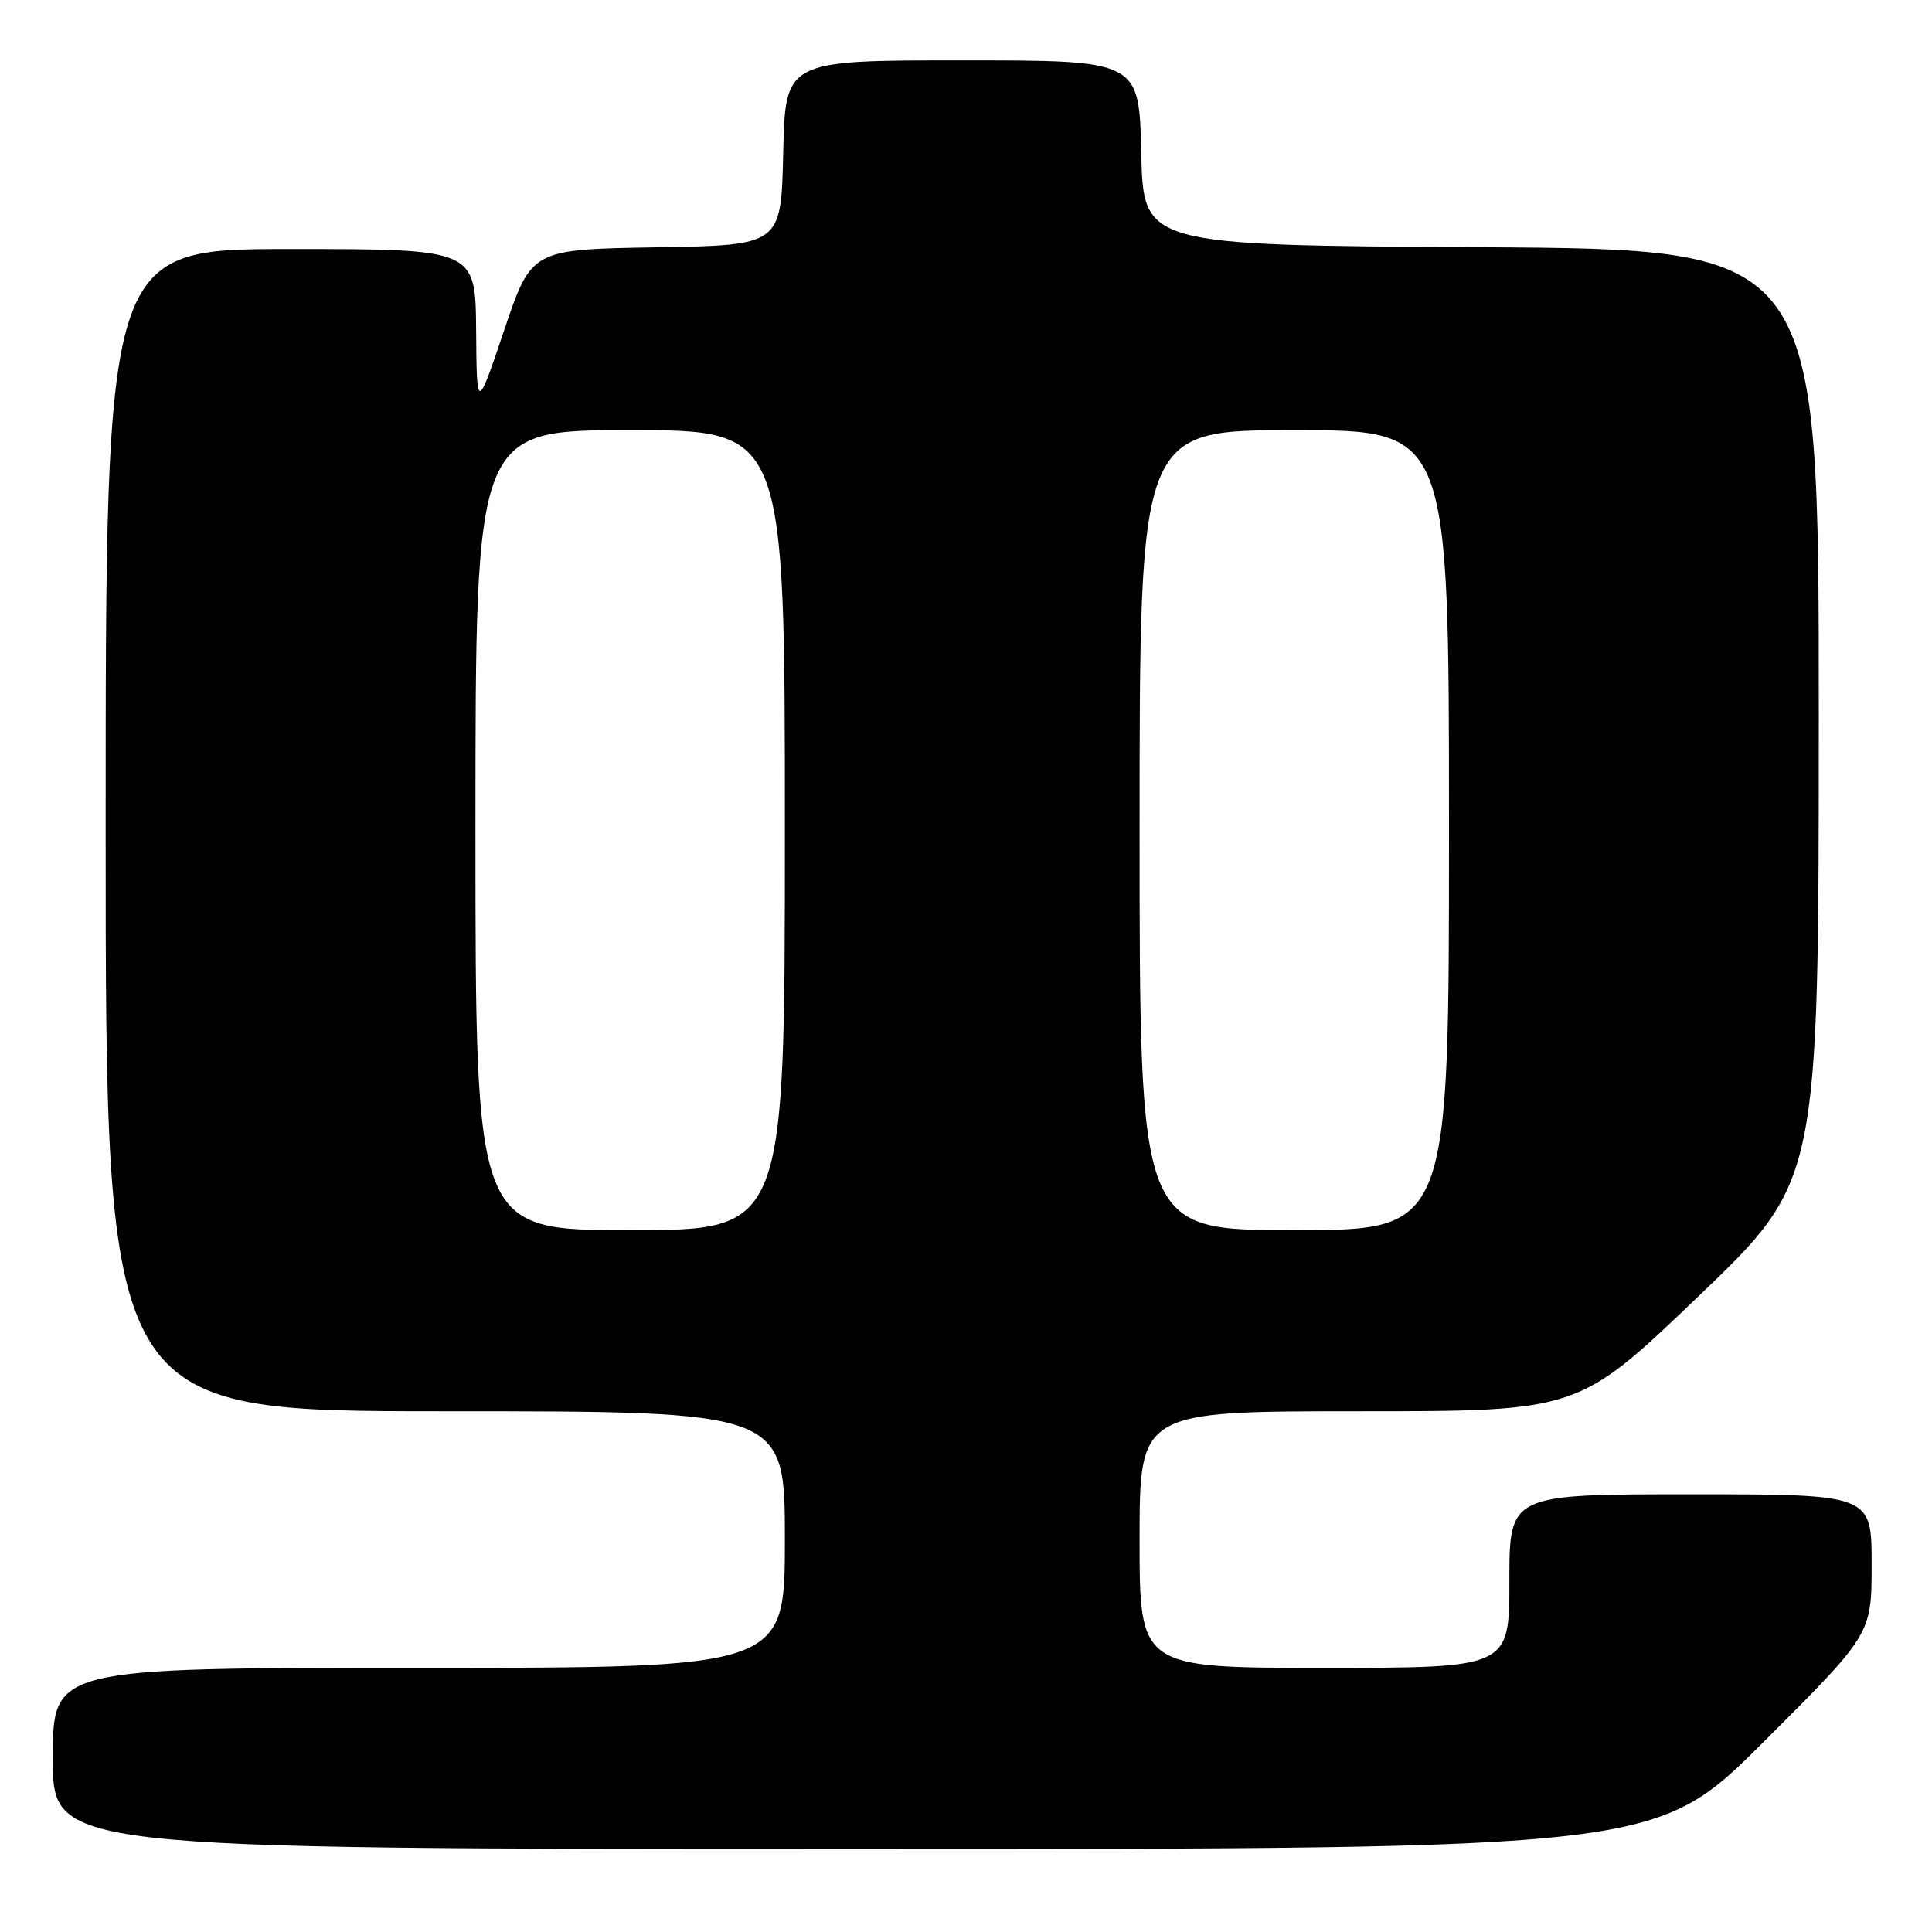 <?xml version="1.0" encoding="UTF-8" standalone="no"?>
<!DOCTYPE svg PUBLIC "-//W3C//DTD SVG 1.1//EN" "http://www.w3.org/Graphics/SVG/1.1/DTD/svg11.dtd" >
<svg xmlns="http://www.w3.org/2000/svg" xmlns:xlink="http://www.w3.org/1999/xlink" version="1.1" viewBox="0 0 256 256">
 <g >
 <path fill="currentColor"
d=" M 233.74 230.76 C 248.00 216.53 248.00 216.53 248.00 207.26 C 248.00 198.00 248.00 198.00 224.00 198.00 C 200.00 198.00 200.00 198.00 200.00 209.50 C 200.00 221.00 200.00 221.00 175.50 221.00 C 151.00 221.00 151.00 221.00 151.00 204.00 C 151.00 187.00 151.00 187.00 180.08 187.00 C 209.16 187.00 209.16 187.00 225.07 171.75 C 240.99 156.50 240.99 156.50 241.00 94.76 C 241.00 33.02 241.00 33.02 196.25 32.76 C 151.50 32.50 151.50 32.50 151.22 20.25 C 150.94 8.00 150.94 8.00 127.50 8.00 C 104.06 8.00 104.06 8.00 103.78 20.25 C 103.50 32.50 103.50 32.50 86.96 32.77 C 70.42 33.05 70.42 33.05 66.80 43.77 C 63.17 54.50 63.17 54.50 63.09 43.75 C 63.00 33.00 63.00 33.00 38.50 33.00 C 14.00 33.00 14.00 33.00 14.00 110.00 C 14.00 187.00 14.00 187.00 59.00 187.00 C 104.00 187.00 104.00 187.00 104.00 204.00 C 104.00 221.00 104.00 221.00 55.50 221.00 C 7.00 221.00 7.00 221.00 7.00 233.00 C 7.00 245.00 7.00 245.00 113.24 245.00 C 219.47 245.00 219.47 245.00 233.74 230.76 Z  M 63.00 110.00 C 63.00 57.00 63.00 57.00 83.50 57.00 C 104.00 57.00 104.00 57.00 104.00 110.00 C 104.00 163.00 104.00 163.00 83.50 163.00 C 63.00 163.00 63.00 163.00 63.00 110.00 Z  M 151.00 110.00 C 151.00 57.00 151.00 57.00 171.50 57.00 C 192.00 57.00 192.00 57.00 192.00 110.00 C 192.00 163.00 192.00 163.00 171.50 163.00 C 151.00 163.00 151.00 163.00 151.00 110.00 Z "/>
</g>
</svg>